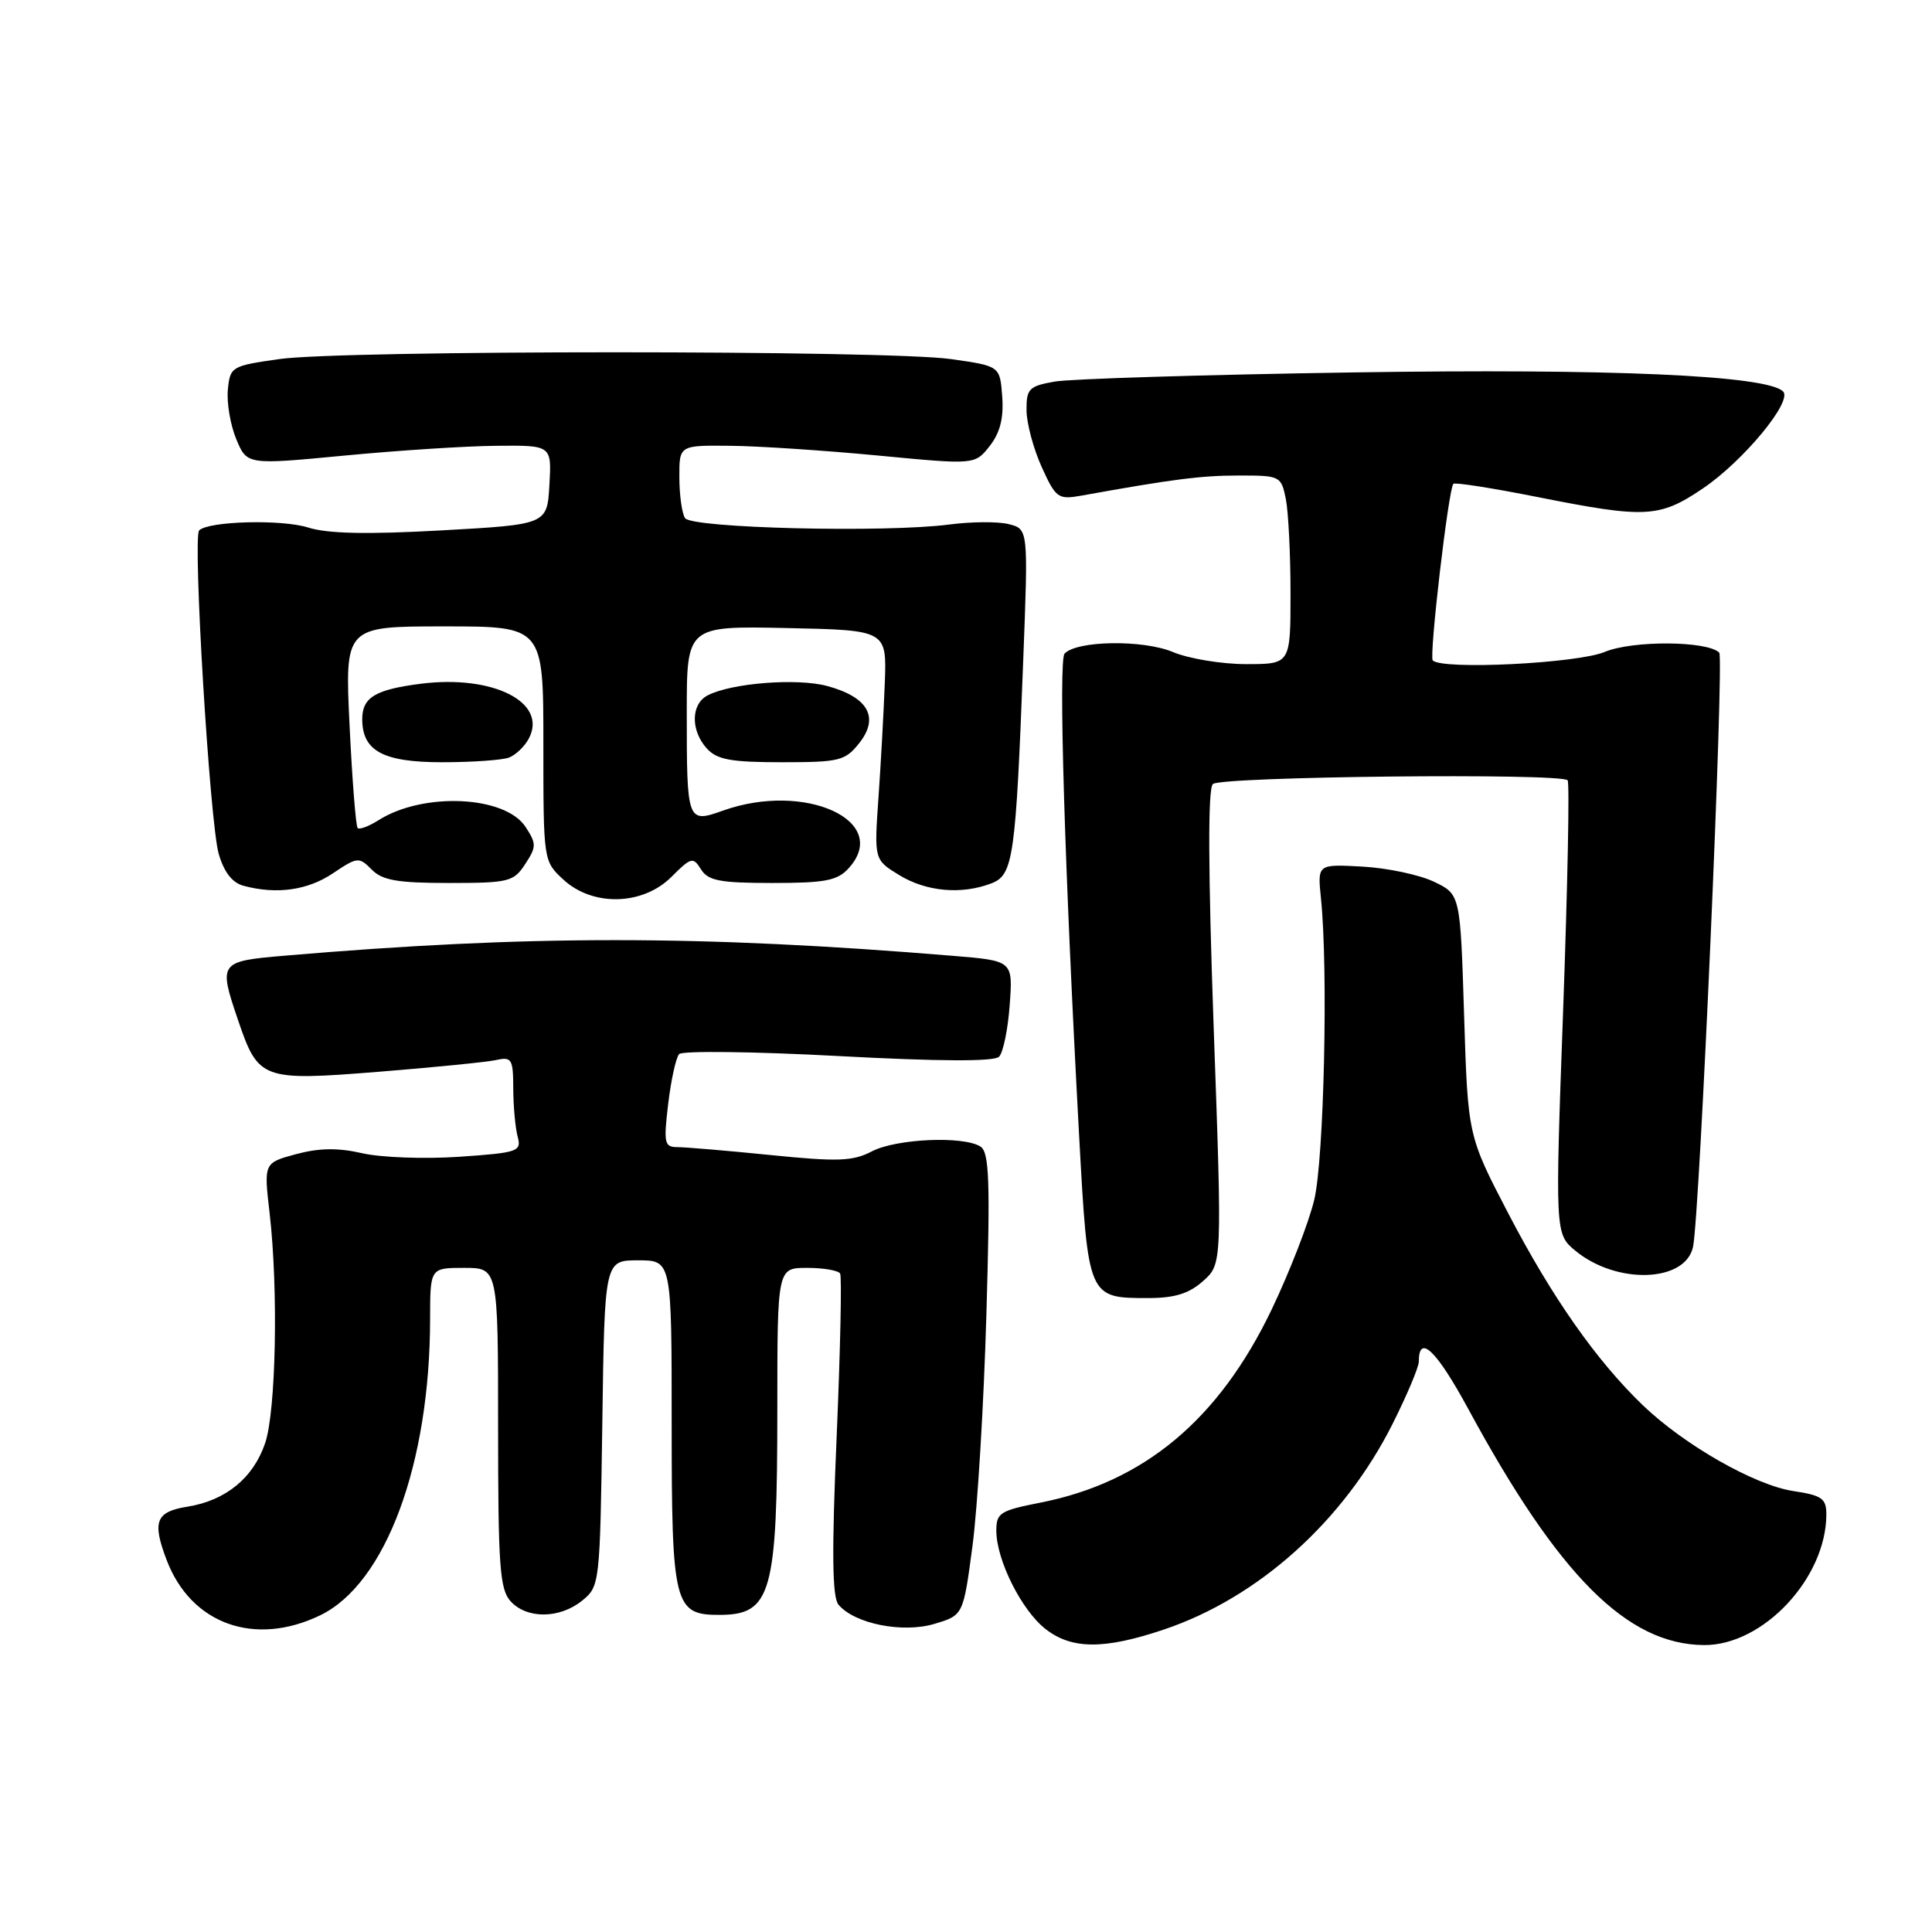 <?xml version="1.0" encoding="UTF-8" standalone="no"?>
<!DOCTYPE svg PUBLIC "-//W3C//DTD SVG 1.1//EN" "http://www.w3.org/Graphics/SVG/1.1/DTD/svg11.dtd" >
<svg xmlns="http://www.w3.org/2000/svg" xmlns:xlink="http://www.w3.org/1999/xlink" version="1.1" viewBox="0 0 256 256">
 <g >
 <path fill="currentColor"
d=" M 154.23 215.92 C 166.78 211.69 178.09 201.51 184.55 188.62 C 186.45 184.83 188.00 181.14 188.00 180.42 C 188.00 176.67 190.33 178.90 194.58 186.74 C 206.56 208.85 215.62 217.91 225.80 217.98 C 233.64 218.03 242.00 209.08 242.00 200.65 C 242.00 198.56 241.40 198.14 237.62 197.57 C 232.51 196.80 223.15 191.46 217.67 186.19 C 211.52 180.27 205.65 171.90 199.88 160.83 C 194.50 150.50 194.50 150.50 194.00 134.50 C 193.50 118.50 193.50 118.50 190.00 116.83 C 188.07 115.91 183.82 115.01 180.53 114.83 C 174.57 114.50 174.57 114.50 175.03 119.00 C 176.01 128.42 175.44 153.60 174.14 159.00 C 173.41 162.03 170.87 168.56 168.50 173.52 C 161.51 188.11 151.58 196.41 137.84 199.11 C 132.49 200.16 132.00 200.48 132.02 202.88 C 132.05 206.75 135.36 213.35 138.51 215.83 C 141.99 218.57 146.30 218.59 154.23 215.92 Z  M 42.44 214.03 C 51.11 209.83 56.98 193.99 56.99 174.75 C 57.00 168.00 57.00 168.00 61.50 168.00 C 66.00 168.00 66.00 168.00 66.00 189.17 C 66.00 207.47 66.22 210.59 67.65 212.17 C 69.80 214.54 74.15 214.51 77.14 212.09 C 79.47 210.20 79.50 209.90 79.81 188.59 C 80.11 167.00 80.11 167.00 84.56 167.00 C 89.00 167.00 89.00 167.00 89.00 188.67 C 89.00 212.75 89.32 214.01 95.40 213.98 C 102.21 213.95 103.00 211.11 103.00 186.76 C 103.00 168.00 103.00 168.00 106.94 168.00 C 109.11 168.00 111.08 168.34 111.32 168.75 C 111.56 169.16 111.35 178.89 110.86 190.38 C 110.20 205.67 110.27 211.62 111.10 212.62 C 113.20 215.15 119.60 216.44 123.82 215.17 C 127.64 214.03 127.64 214.03 128.86 204.84 C 129.53 199.79 130.36 186.02 130.70 174.24 C 131.22 156.40 131.09 152.67 129.91 151.92 C 127.64 150.49 118.76 150.88 115.53 152.56 C 113.01 153.88 111.03 153.95 102.11 153.05 C 96.36 152.47 90.80 152.00 89.75 152.00 C 88.03 152.00 87.92 151.47 88.54 146.25 C 88.92 143.09 89.57 140.13 89.99 139.67 C 90.41 139.22 99.90 139.33 111.07 139.93 C 124.51 140.65 131.72 140.68 132.38 140.02 C 132.92 139.48 133.56 136.39 133.79 133.17 C 134.22 127.31 134.22 127.31 126.36 126.66 C 92.82 123.89 70.03 123.88 37.75 126.63 C 29.01 127.38 28.93 127.49 31.56 135.22 C 34.23 143.07 34.73 143.25 50.13 142.02 C 57.48 141.43 64.51 140.73 65.75 140.46 C 67.81 140.00 68.00 140.33 68.01 144.23 C 68.02 146.58 68.28 149.45 68.59 150.60 C 69.12 152.58 68.68 152.74 60.83 153.28 C 56.25 153.59 50.48 153.38 48.00 152.81 C 44.78 152.07 42.29 152.11 39.23 152.93 C 34.95 154.09 34.95 154.09 35.73 160.79 C 36.89 170.85 36.57 187.01 35.13 191.23 C 33.56 195.85 29.90 198.83 24.85 199.64 C 20.65 200.31 20.14 201.60 22.07 206.68 C 25.29 215.20 33.74 218.24 42.44 214.03 Z  M 159.41 169.75 C 161.94 167.50 161.94 167.50 160.82 136.20 C 160.08 115.28 160.04 104.56 160.71 103.89 C 161.71 102.89 206.74 102.41 207.72 103.39 C 207.99 103.66 207.72 117.29 207.13 133.69 C 206.05 163.50 206.05 163.50 208.77 165.75 C 214.25 170.25 223.37 169.93 224.34 165.19 C 225.23 160.92 228.47 87.14 227.81 86.48 C 226.23 84.90 216.31 84.84 212.62 86.39 C 208.99 87.90 191.12 88.79 189.85 87.51 C 189.34 87.00 191.93 64.78 192.58 64.11 C 192.79 63.89 197.80 64.68 203.73 65.86 C 218.05 68.71 219.86 68.62 225.60 64.75 C 230.96 61.14 237.57 53.17 236.27 51.87 C 234.13 49.73 213.44 48.82 179.16 49.35 C 159.54 49.65 141.81 50.20 139.75 50.56 C 136.35 51.16 136.00 51.51 136.02 54.36 C 136.03 56.09 136.94 59.47 138.03 61.88 C 139.90 66.00 140.21 66.22 143.26 65.68 C 155.40 63.49 159.14 63.01 164.12 63.01 C 169.63 63.00 169.76 63.07 170.38 66.12 C 170.72 67.84 171.00 73.47 171.00 78.62 C 171.00 88.00 171.00 88.00 165.12 88.00 C 161.89 88.00 157.51 87.28 155.40 86.39 C 151.43 84.74 142.67 84.87 141.06 86.61 C 140.23 87.50 141.07 115.21 142.99 150.50 C 144.17 172.03 144.16 172.00 152.14 172.00 C 155.65 172.00 157.55 171.41 159.41 169.75 Z  M 88.96 116.20 C 91.58 113.58 91.84 113.51 92.89 115.20 C 93.83 116.70 95.40 117.00 102.35 117.00 C 109.36 117.00 110.97 116.69 112.46 115.04 C 118.13 108.78 106.66 103.53 95.80 107.41 C 91.05 109.10 91.00 108.96 91.00 94.39 C 91.00 82.94 91.00 82.94 104.25 83.22 C 117.50 83.50 117.50 83.50 117.24 90.50 C 117.09 94.35 116.72 101.20 116.40 105.71 C 115.83 113.92 115.83 113.92 119.16 115.96 C 122.75 118.15 127.38 118.57 131.34 117.06 C 134.27 115.95 134.59 113.75 135.59 87.30 C 136.25 70.10 136.25 70.10 133.66 69.45 C 132.24 69.09 128.70 69.12 125.79 69.50 C 117.36 70.61 91.62 69.99 90.77 68.65 C 90.36 68.02 90.02 65.59 90.02 63.25 C 90.00 59.00 90.00 59.00 96.75 59.07 C 100.46 59.10 109.28 59.69 116.34 60.36 C 129.18 61.59 129.18 61.59 131.14 59.10 C 132.51 57.35 133.01 55.41 132.80 52.55 C 132.50 48.50 132.50 48.50 126.00 47.58 C 117.55 46.38 45.45 46.38 37.00 47.58 C 30.67 48.48 30.49 48.58 30.19 51.65 C 30.03 53.38 30.53 56.33 31.31 58.20 C 32.73 61.60 32.73 61.60 45.61 60.37 C 52.70 59.69 61.79 59.10 65.80 59.07 C 73.10 59.00 73.10 59.00 72.80 64.25 C 72.50 69.50 72.50 69.50 58.50 70.28 C 48.62 70.83 43.42 70.72 40.83 69.90 C 37.35 68.79 27.61 69.05 26.39 70.28 C 25.51 71.16 27.80 109.04 28.98 113.14 C 29.68 115.56 30.78 116.98 32.27 117.37 C 36.64 118.55 40.77 117.97 44.11 115.72 C 47.36 113.54 47.57 113.52 49.25 115.22 C 50.65 116.65 52.67 117.00 59.48 117.00 C 67.42 117.00 68.06 116.84 69.59 114.50 C 71.09 112.21 71.10 111.80 69.63 109.56 C 66.92 105.42 56.07 104.93 50.16 108.68 C 48.88 109.49 47.63 109.96 47.39 109.72 C 47.15 109.48 46.67 103.37 46.32 96.14 C 45.69 83.00 45.69 83.00 58.85 83.00 C 72.00 83.00 72.00 83.00 72.00 98.55 C 72.00 114.08 72.00 114.10 74.65 116.55 C 78.54 120.15 85.16 119.99 88.96 116.20 Z  M 67.45 100.38 C 68.33 100.04 69.51 98.92 70.06 97.88 C 72.63 93.08 65.36 89.38 55.76 90.60 C 49.72 91.37 48.00 92.41 48.00 95.29 C 48.00 99.51 50.76 101.00 58.57 101.00 C 62.57 101.00 66.56 100.72 67.45 100.38 Z  M 113.89 98.42 C 116.54 95.04 115.02 92.36 109.61 90.90 C 105.61 89.82 96.87 90.51 93.75 92.15 C 91.54 93.31 91.50 96.78 93.65 99.17 C 95.00 100.66 96.84 101.00 103.58 101.00 C 111.28 101.00 111.99 100.82 113.89 98.42 Z "/>
</g>
</svg>